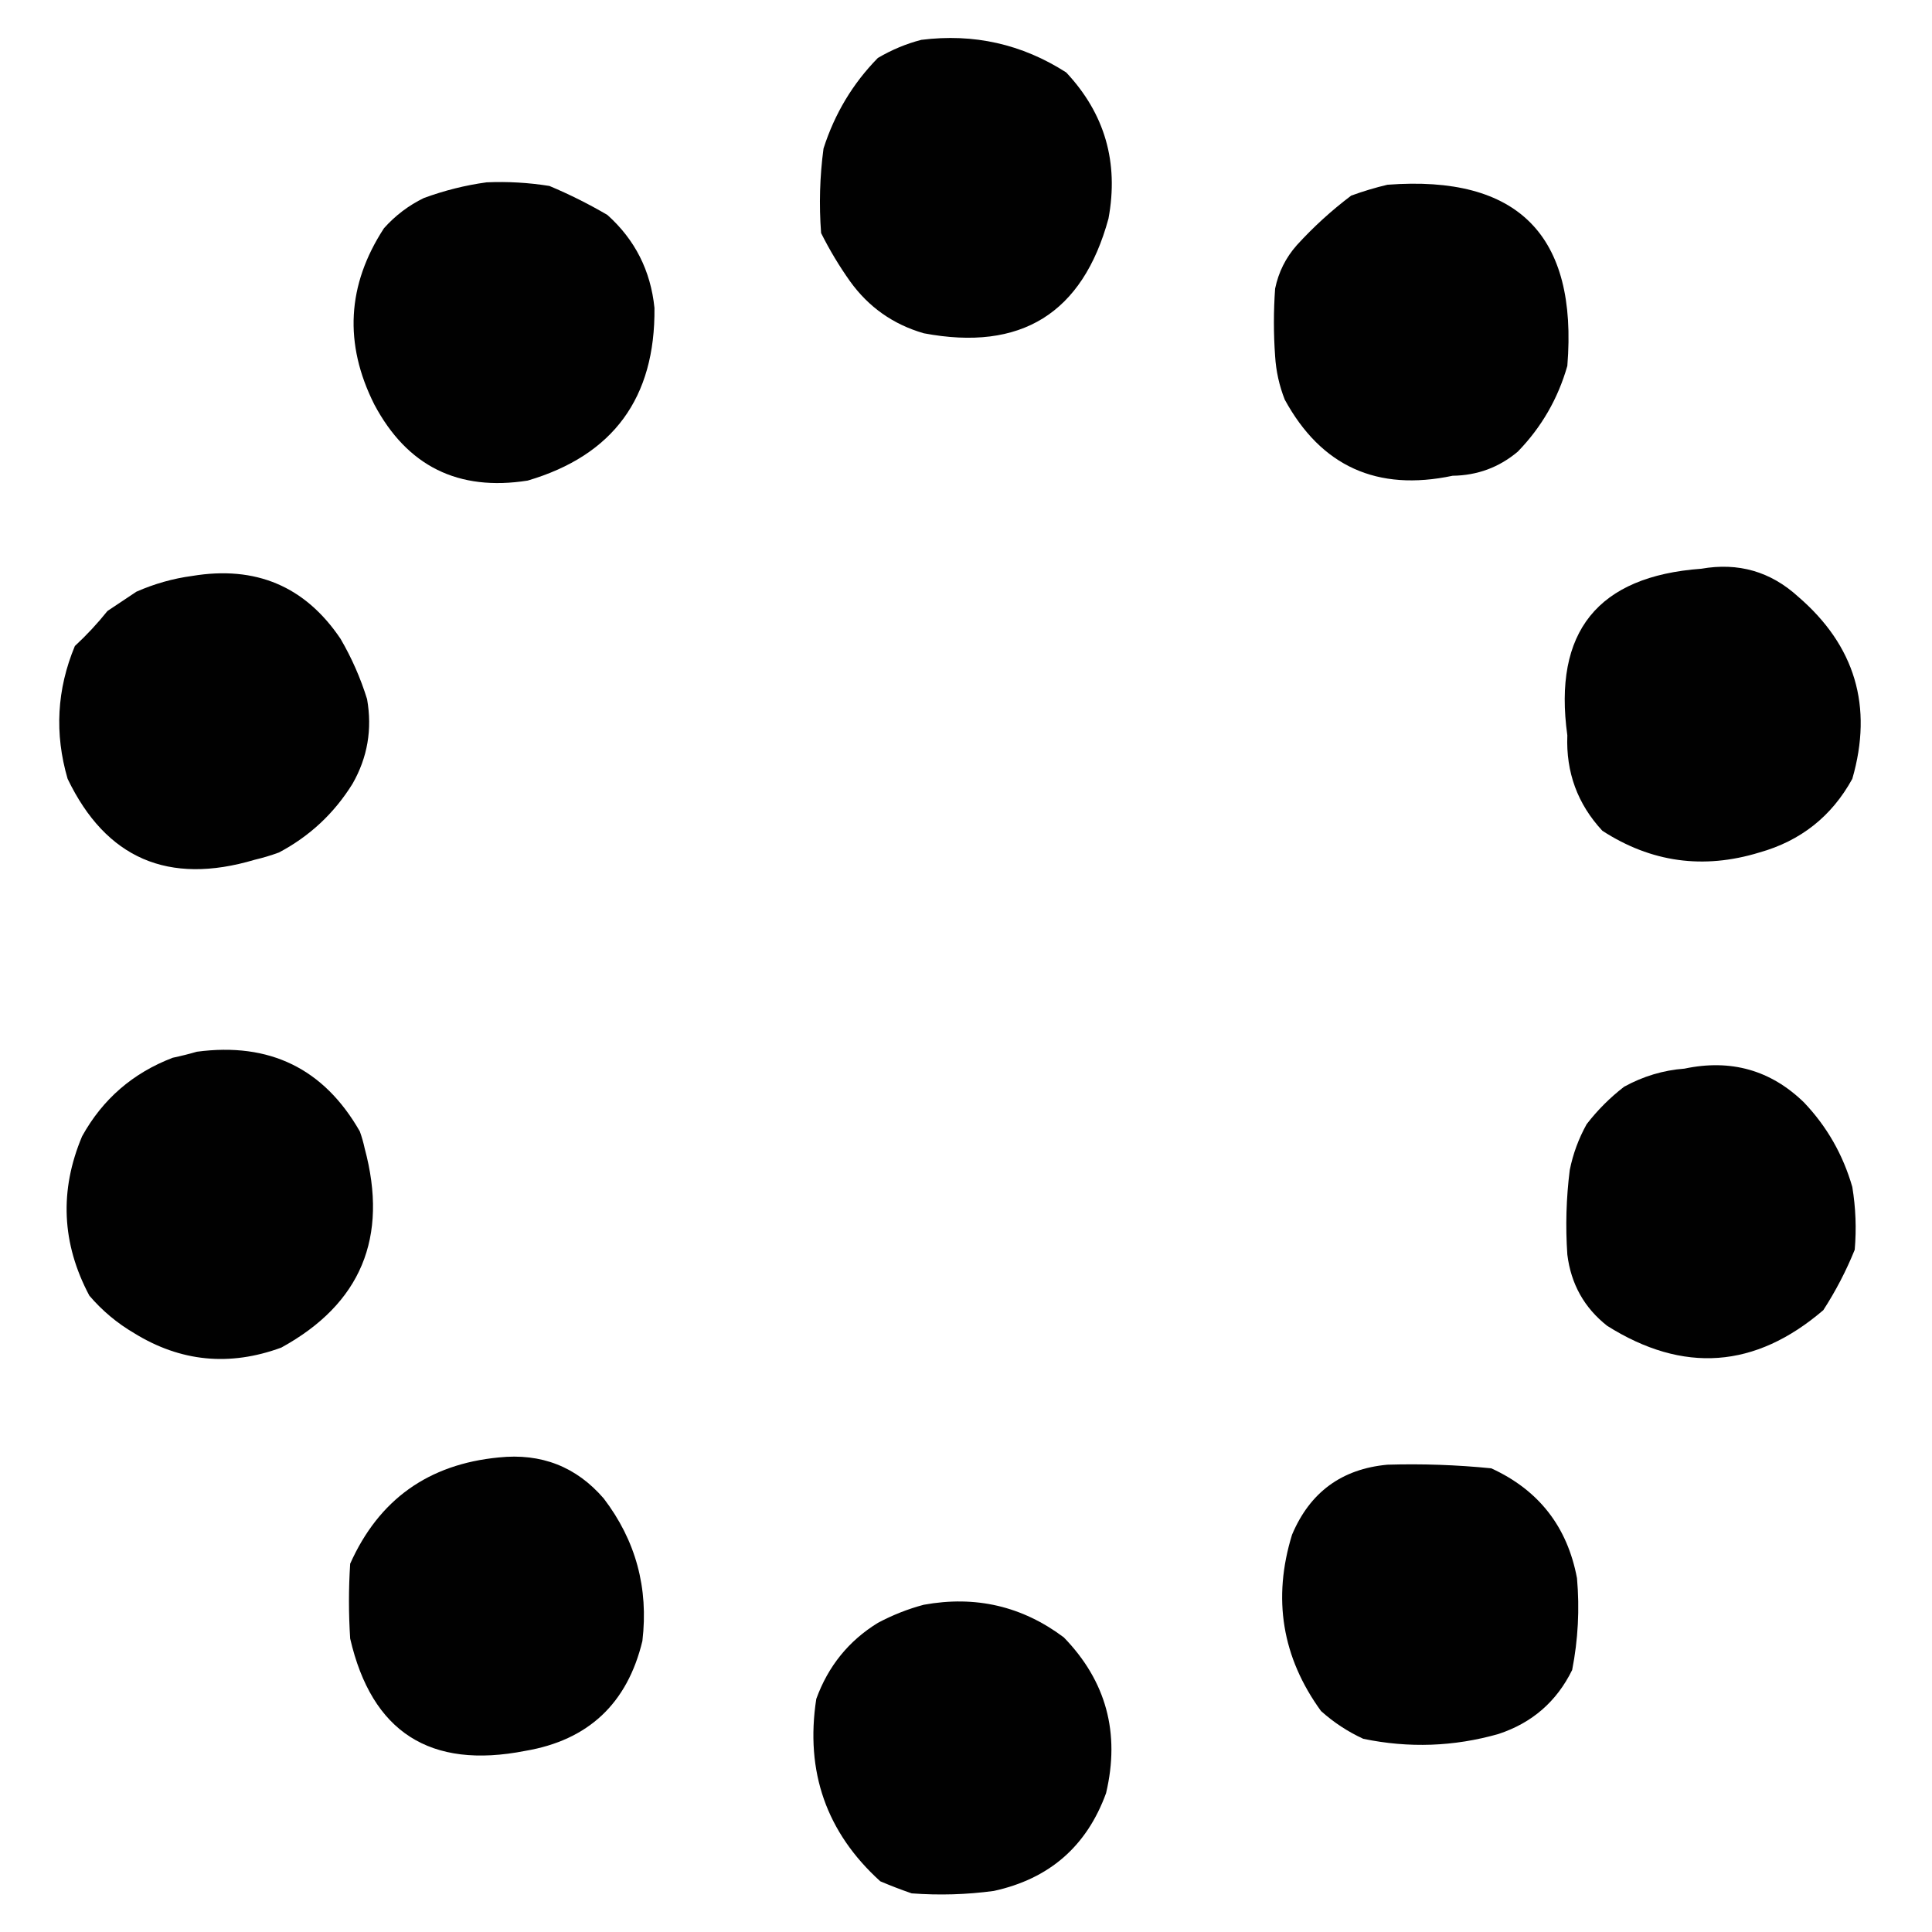 <?xml version="1.0" encoding="UTF-8"?>
<!DOCTYPE svg PUBLIC "-//W3C//DTD SVG 1.1//EN" "http://www.w3.org/Graphics/SVG/1.1/DTD/svg11.dtd">
<svg xmlns="http://www.w3.org/2000/svg" version="1.1" width="800px" height="800px" style="shape-rendering:geometricPrecision; text-rendering:geometricPrecision; image-rendering:optimizeQuality; fill-rule:evenodd; clip-rule:evenodd" xmlns:xlink="http://www.w3.org/1999/xlink">
<g><path style="opacity:0.996" fill="#000000" d="M 381.5,16.5 C 403.215,13.764 423.215,18.264 441.5,30C 457.475,47.043 463.309,67.21 459,90.5C 448.29,129.786 422.79,145.619 382.5,138C 369.834,134.327 359.667,127.16 352,116.5C 347.497,110.165 343.497,103.498 340,96.5C 339.113,84.784 339.446,73.117 341,61.5C 345.611,47.086 353.111,34.586 363.5,24C 369.287,20.595 375.287,18.095 381.5,16.5 Z"/></g>
<g><path style="opacity:0.995" fill="#000000" d="M 201.5,75.5 C 210.235,75.124 218.902,75.624 227.5,77C 235.779,80.473 243.779,84.473 251.5,89C 262.924,99.227 269.424,112.061 271,127.5C 271.388,164.742 253.888,188.575 218.5,199C 189.741,203.531 168.575,193.031 155,167.5C 142.342,142.325 143.675,117.992 159,94.5C 163.692,89.24 169.192,85.074 175.5,82C 184.06,78.86 192.727,76.693 201.5,75.5 Z"/></g>
<g><path style="opacity:0.996" fill="#000000" d="M 574.5,76.5 C 628.553,72.386 653.386,97.386 649,151.5C 645.131,165.074 638.298,176.907 628.5,187C 620.755,193.527 611.755,196.86 601.5,197C 570.247,203.609 547.08,193.109 532,165.5C 529.719,159.71 528.386,153.71 528,147.5C 527.333,138.167 527.333,128.833 528,119.5C 529.413,112.673 532.413,106.673 537,101.5C 543.849,93.985 551.349,87.152 559.5,81C 564.522,79.173 569.522,77.673 574.5,76.5 Z"/></g>
<g><path style="opacity:0.996" fill="#000000" d="M 704.5,235.5 C 719.808,232.824 733.141,236.657 744.5,247C 768.163,267.323 775.663,292.49 767,322.5C 758.469,338.025 745.635,348.192 728.5,353C 705.351,360.091 683.684,357.091 663.5,344C 653.224,332.927 648.39,319.76 649,304.5C 643.064,261.62 661.564,238.62 704.5,235.5 Z"/></g>
<g><path style="opacity:0.995" fill="#000000" d="M 79.5,238.5 C 105.855,234.097 126.355,242.764 141,264.5C 145.638,272.451 149.305,280.784 152,289.5C 154.194,301.982 152.194,313.649 146,324.5C 138.401,336.766 128.234,346.266 115.5,353C 112.226,354.202 108.893,355.202 105.5,356C 69.718,366.661 43.884,355.494 28,322.5C 22.527,303.791 23.527,285.458 31,267.5C 35.83,263.035 40.33,258.202 44.5,253C 48.5,250.333 52.5,247.667 56.5,245C 63.981,241.717 71.648,239.55 79.5,238.5 Z"/></g>
<g><path style="opacity:0.996" fill="#000000" d="M 81.5,435.5 C 111.633,431.485 134.133,442.485 149,468.5C 149.822,470.788 150.489,473.122 151,475.5C 160.937,512.413 149.437,539.913 116.5,558C 95.06,565.893 74.726,563.893 55.5,552C 48.501,547.904 42.334,542.738 37,536.5C 25.538,514.946 24.538,492.946 34,470.5C 42.492,455.152 54.992,444.319 71.5,438C 74.991,437.262 78.325,436.429 81.5,435.5 Z"/></g>
<g><path style="opacity:0.995" fill="#000000" d="M 697.5,442.5 C 716.728,438.438 733.228,443.105 747,456.5C 756.495,466.482 763.161,478.148 767,491.5C 768.419,500.125 768.752,508.792 768,517.5C 764.447,526.274 760.114,534.607 755,542.5C 726.817,566.668 696.983,568.835 665.5,549C 656.01,541.532 650.51,531.699 649,519.5C 648.199,507.798 648.532,496.132 650,484.5C 651.34,477.806 653.673,471.472 657,465.5C 661.5,459.667 666.667,454.5 672.5,450C 680.403,445.656 688.736,443.156 697.5,442.5 Z"/></g>
<g><path style="opacity:0.995" fill="#000000" d="M 206.5,603.5 C 224.131,601.646 238.631,607.313 250,620.5C 263.264,637.877 268.597,657.544 266,679.5C 259.758,705.413 243.592,720.579 217.5,725C 178.099,732.739 153.933,717.239 145,678.5C 144.333,668.167 144.333,657.833 145,647.5C 156.86,620.968 177.36,606.302 206.5,603.5 Z"/></g>
<g><path style="opacity:0.996" fill="#000000" d="M 574.5,606.5 C 588.892,606.07 603.226,606.57 617.5,608C 637.171,617.009 649.004,632.176 653,653.5C 654.123,666.286 653.456,678.953 651,691.5C 644.584,704.578 634.418,713.412 620.5,718C 602.054,723.257 583.387,723.924 564.5,720C 558.067,717.037 552.234,713.203 547,708.5C 530.866,686.263 526.866,661.929 535,635.5C 542.41,617.915 555.577,608.248 574.5,606.5 Z"/></g>
<g><path style="opacity:0.996" fill="#000000" d="M 382.5,664.5 C 403.949,660.58 423.282,665.08 440.5,678C 458.054,696.084 463.887,717.584 458,742.5C 450.002,764.491 434.502,777.991 411.5,783C 400.21,784.522 388.877,784.856 377.5,784C 373.103,782.485 368.77,780.818 364.5,779C 342.206,758.795 333.373,733.628 338,703.5C 342.926,689.927 351.426,679.427 363.5,672C 369.648,668.728 375.981,666.228 382.5,664.5 Z"/></g>
</svg>
